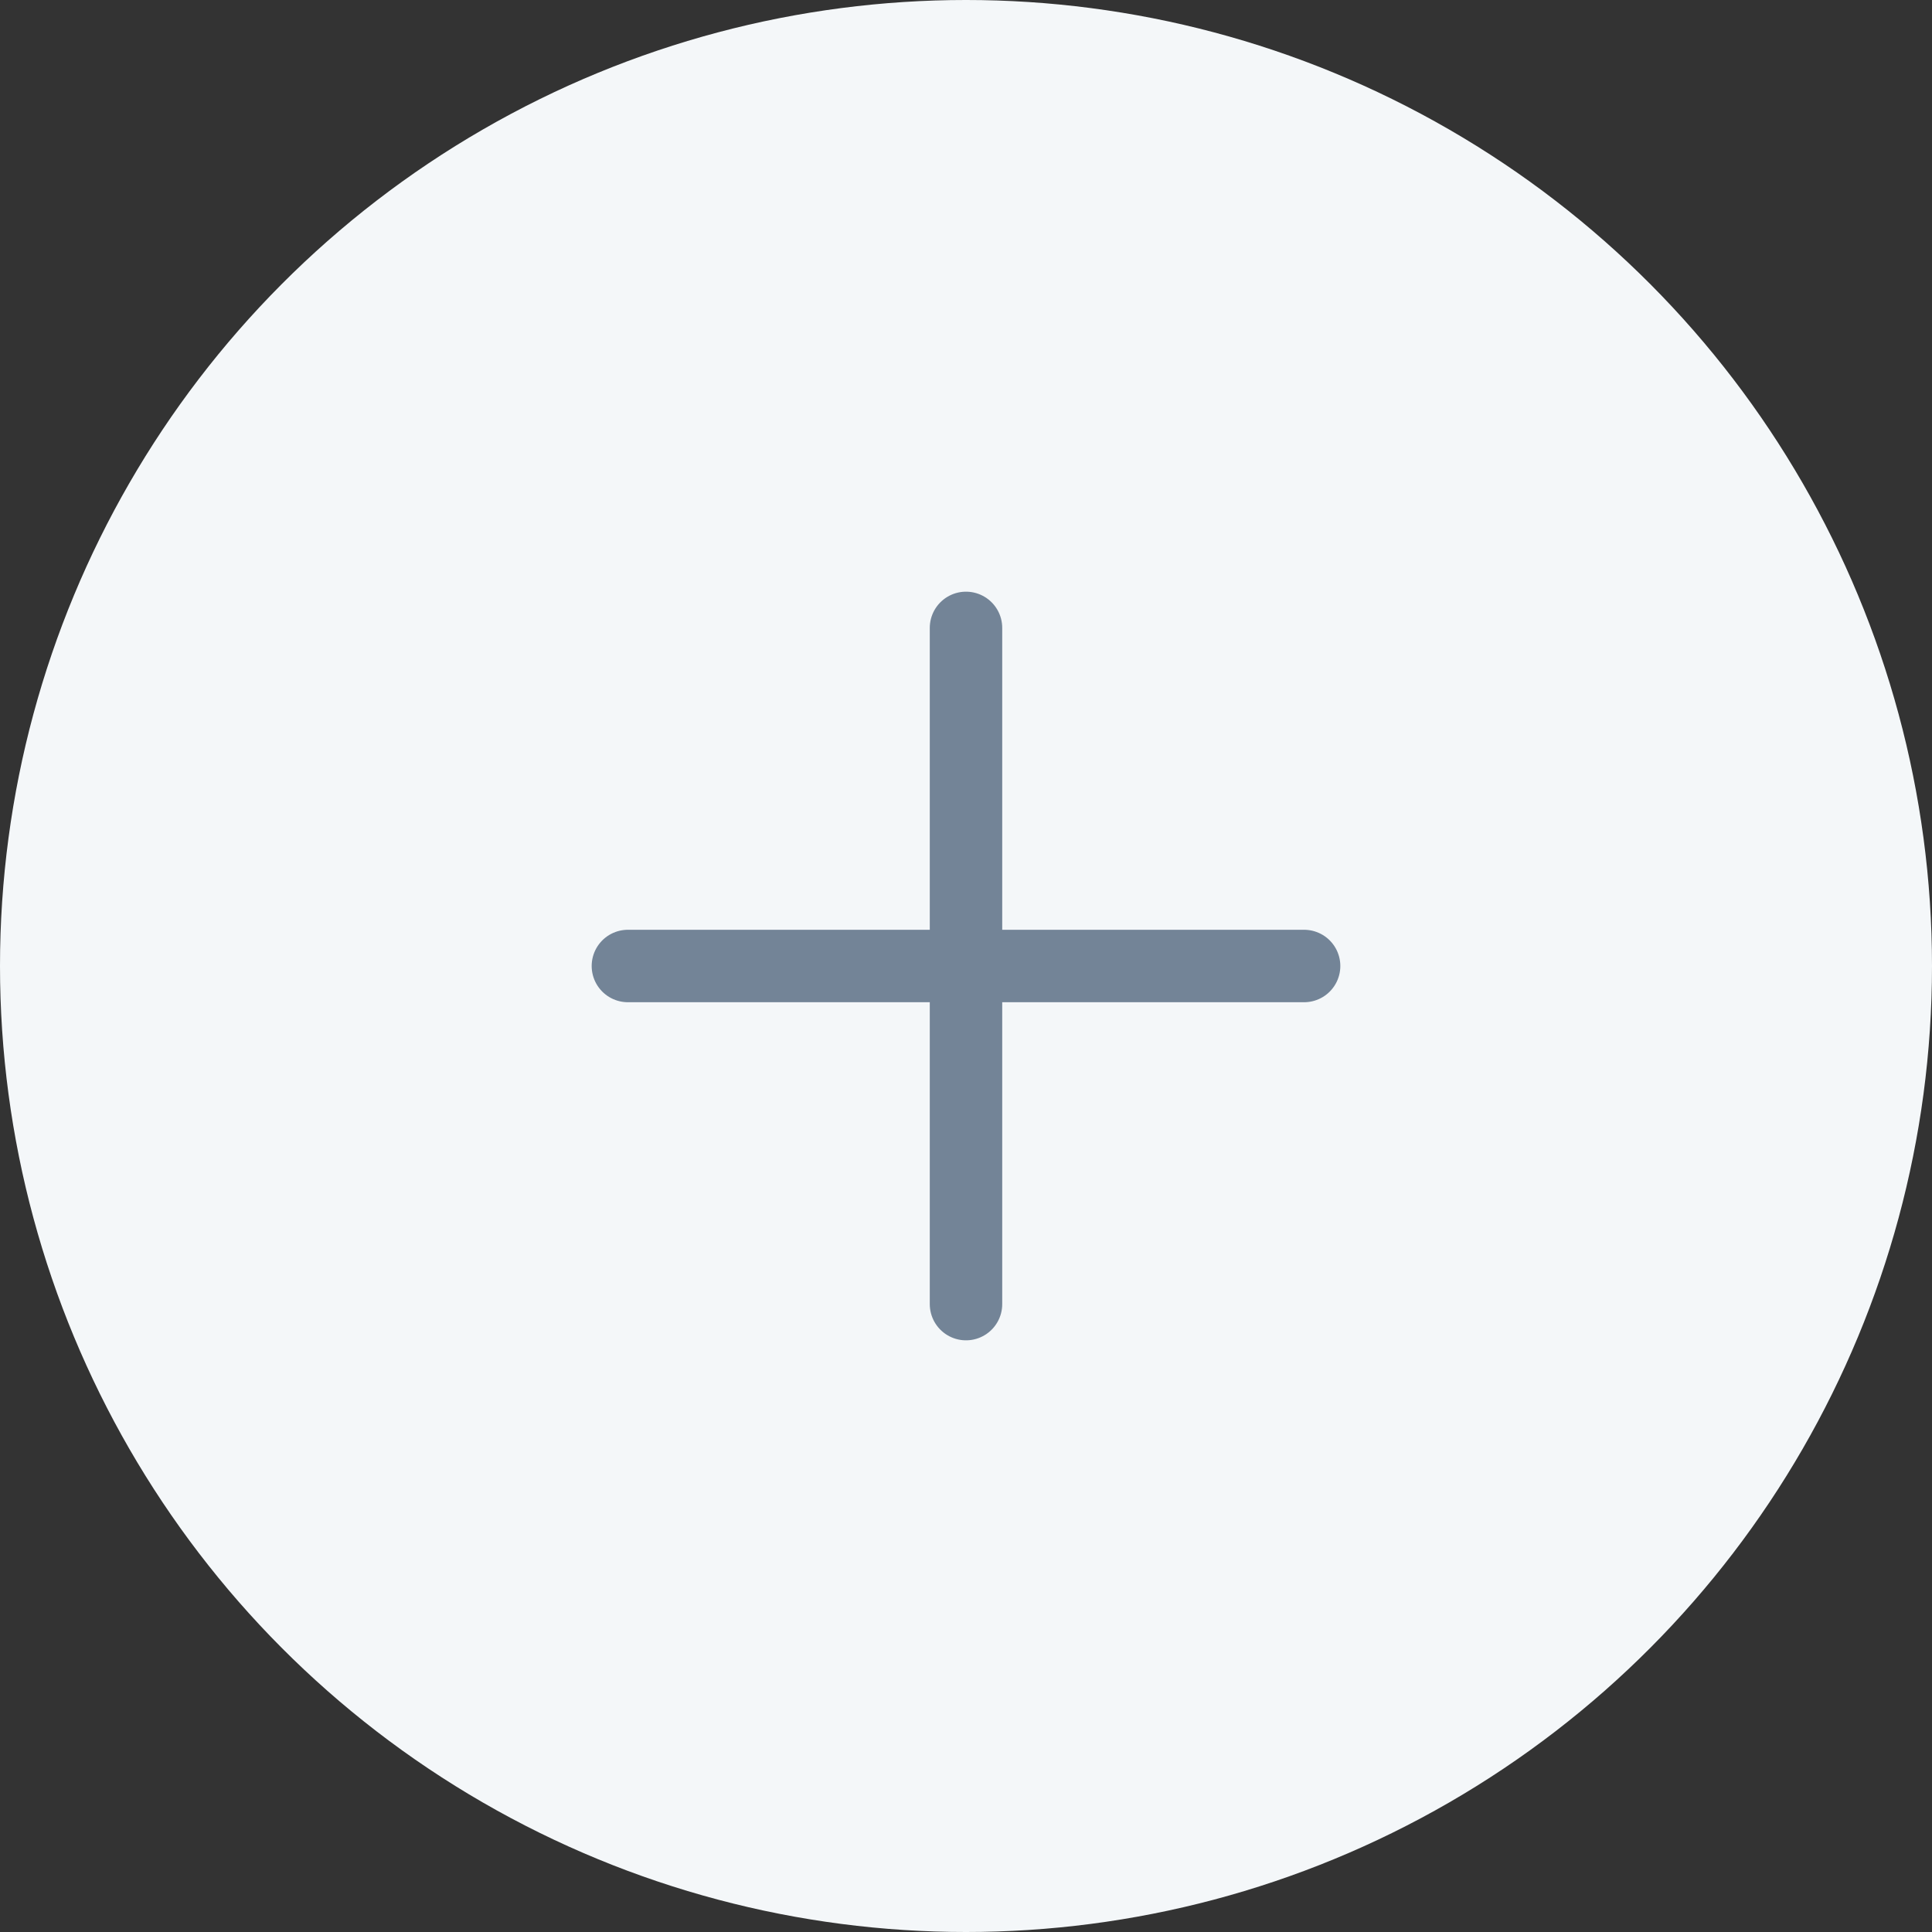 <svg width="40" height="40" viewBox="0 0 40 40" fill="none" xmlns="http://www.w3.org/2000/svg">
<rect x="0" y="0" width="40" height="40" fill="#333333" stroke="none"/>
<circle cx="20" cy="20" r="20" fill="#F4F7F9"/>
<path d="M20 13V27" stroke="#738497" stroke-width="1.5" stroke-linecap="round" stroke-linejoin="round"/>
<path d="M13 20H27" stroke="#738497" stroke-width="1.5" stroke-linecap="round" stroke-linejoin="round"/>
</svg>
